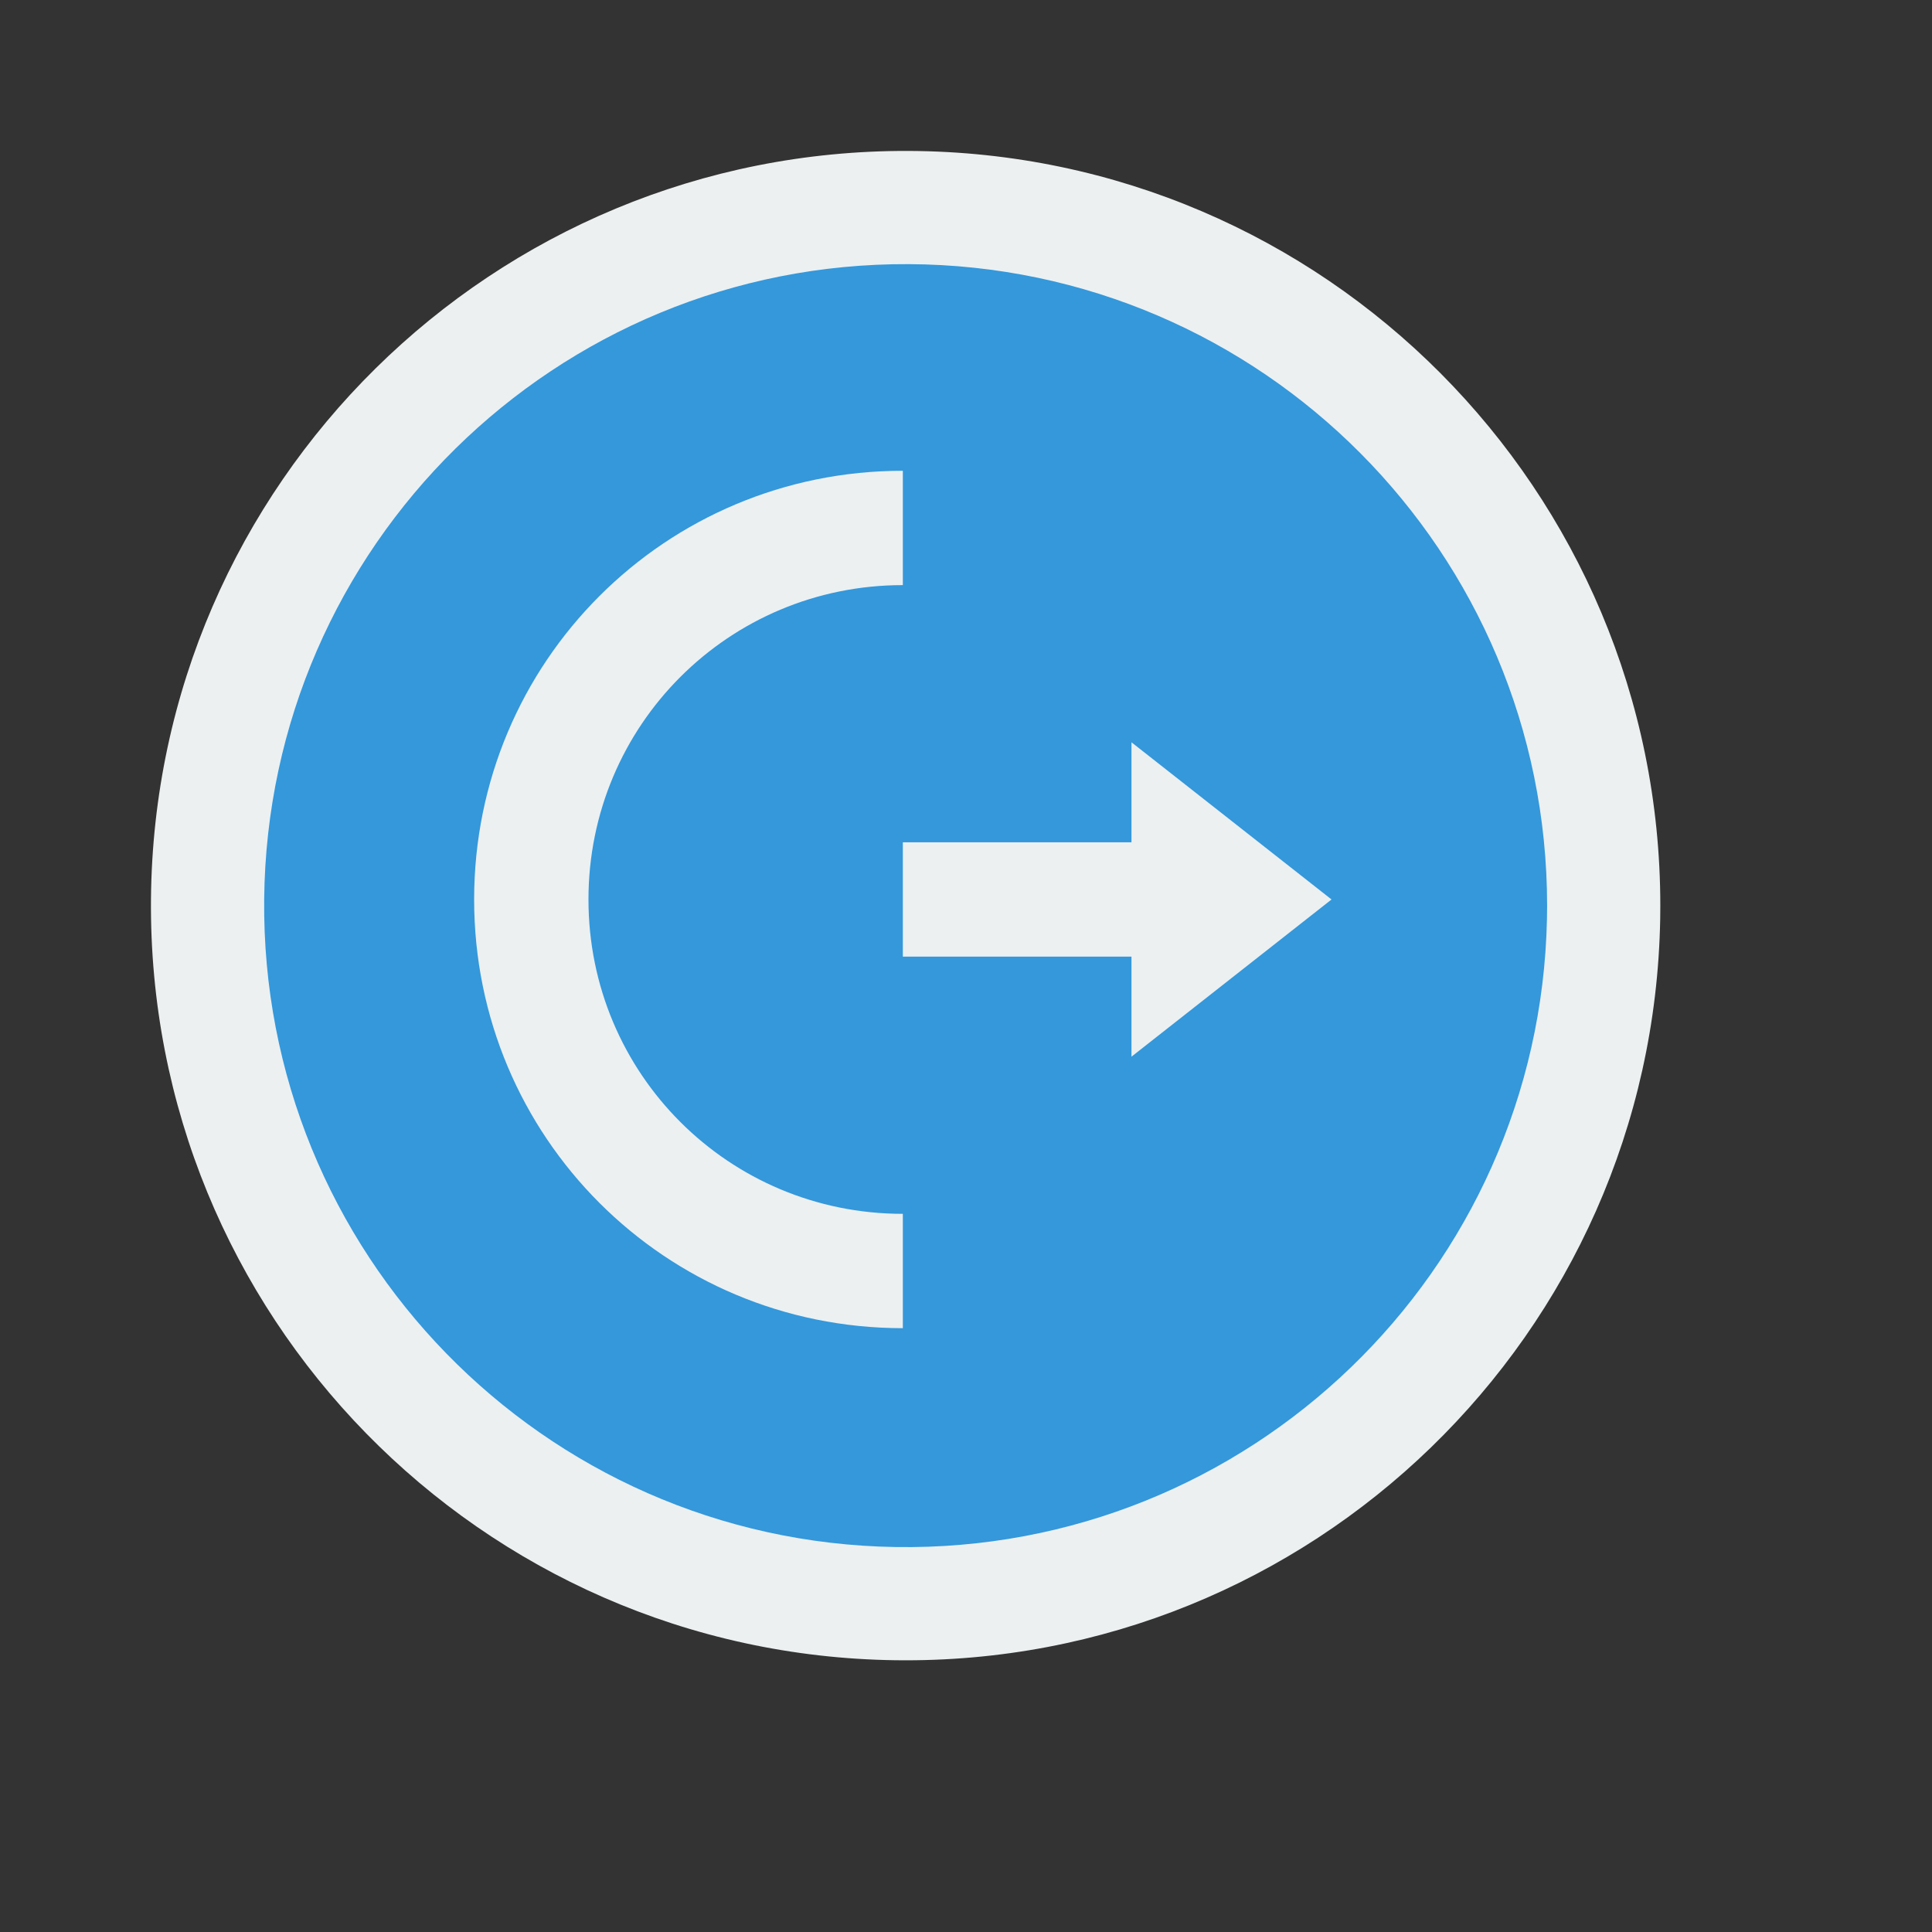 <?xml version="1.0" standalone="no"?>
<!DOCTYPE svg PUBLIC "-//W3C//DTD SVG 20010904//EN" "http://www.w3.org/TR/2001/REC-SVG-20010904/DTD/svg10.dtd">
<!-- Created using Karbon, part of Calligra: http://www.calligra.org/karbon -->
<svg xmlns="http://www.w3.org/2000/svg" xmlns:xlink="http://www.w3.org/1999/xlink" width="38.4pt" height="38.4pt">
<rect width="100%" height="100%" fill="#333333" stroke="none"/>
<defs/>
<g id="layer0">
  <path id="path4064" transform="matrix(1 0 0 -1 4 44)" fill="#ecf0f1" d="M39.997 19.647C39.803 8.638 30.746 -0.144 19.735 0.002C8.725 0.148 -0.096 9.166 0.001 20.177C0.098 31.187 9.077 40.048 20.088 40C31.099 39.951 40 31.011 40 20"/>
  <path id="circle3331" transform="matrix(1 0 0 -1 7 41)" fill="#3498db" d="M33.996 16.646C33.801 7.294 26.088 -0.144 16.734 0.002C7.381 0.148 -0.096 7.823 0.001 17.177C0.098 26.531 7.734 34.048 17.089 34C26.443 33.951 34 26.354 34 17"/>
  <path id="path4096" transform="translate(12.565, 12.476)" fill="#ecf0f1" d="M11.361 0C5.067 0 0 5.067 0 11.361C0 17.655 5.067 22.722 11.361 22.722L11.361 19.692C6.745 19.692 3.03 15.977 3.03 11.361C3.03 6.745 6.745 3.03 11.361 3.03ZM17.42 7.195L17.42 9.846L11.361 9.846L11.361 12.876L17.42 12.876L17.42 15.527L22.722 11.361Z"/>
 </g>
</svg>
